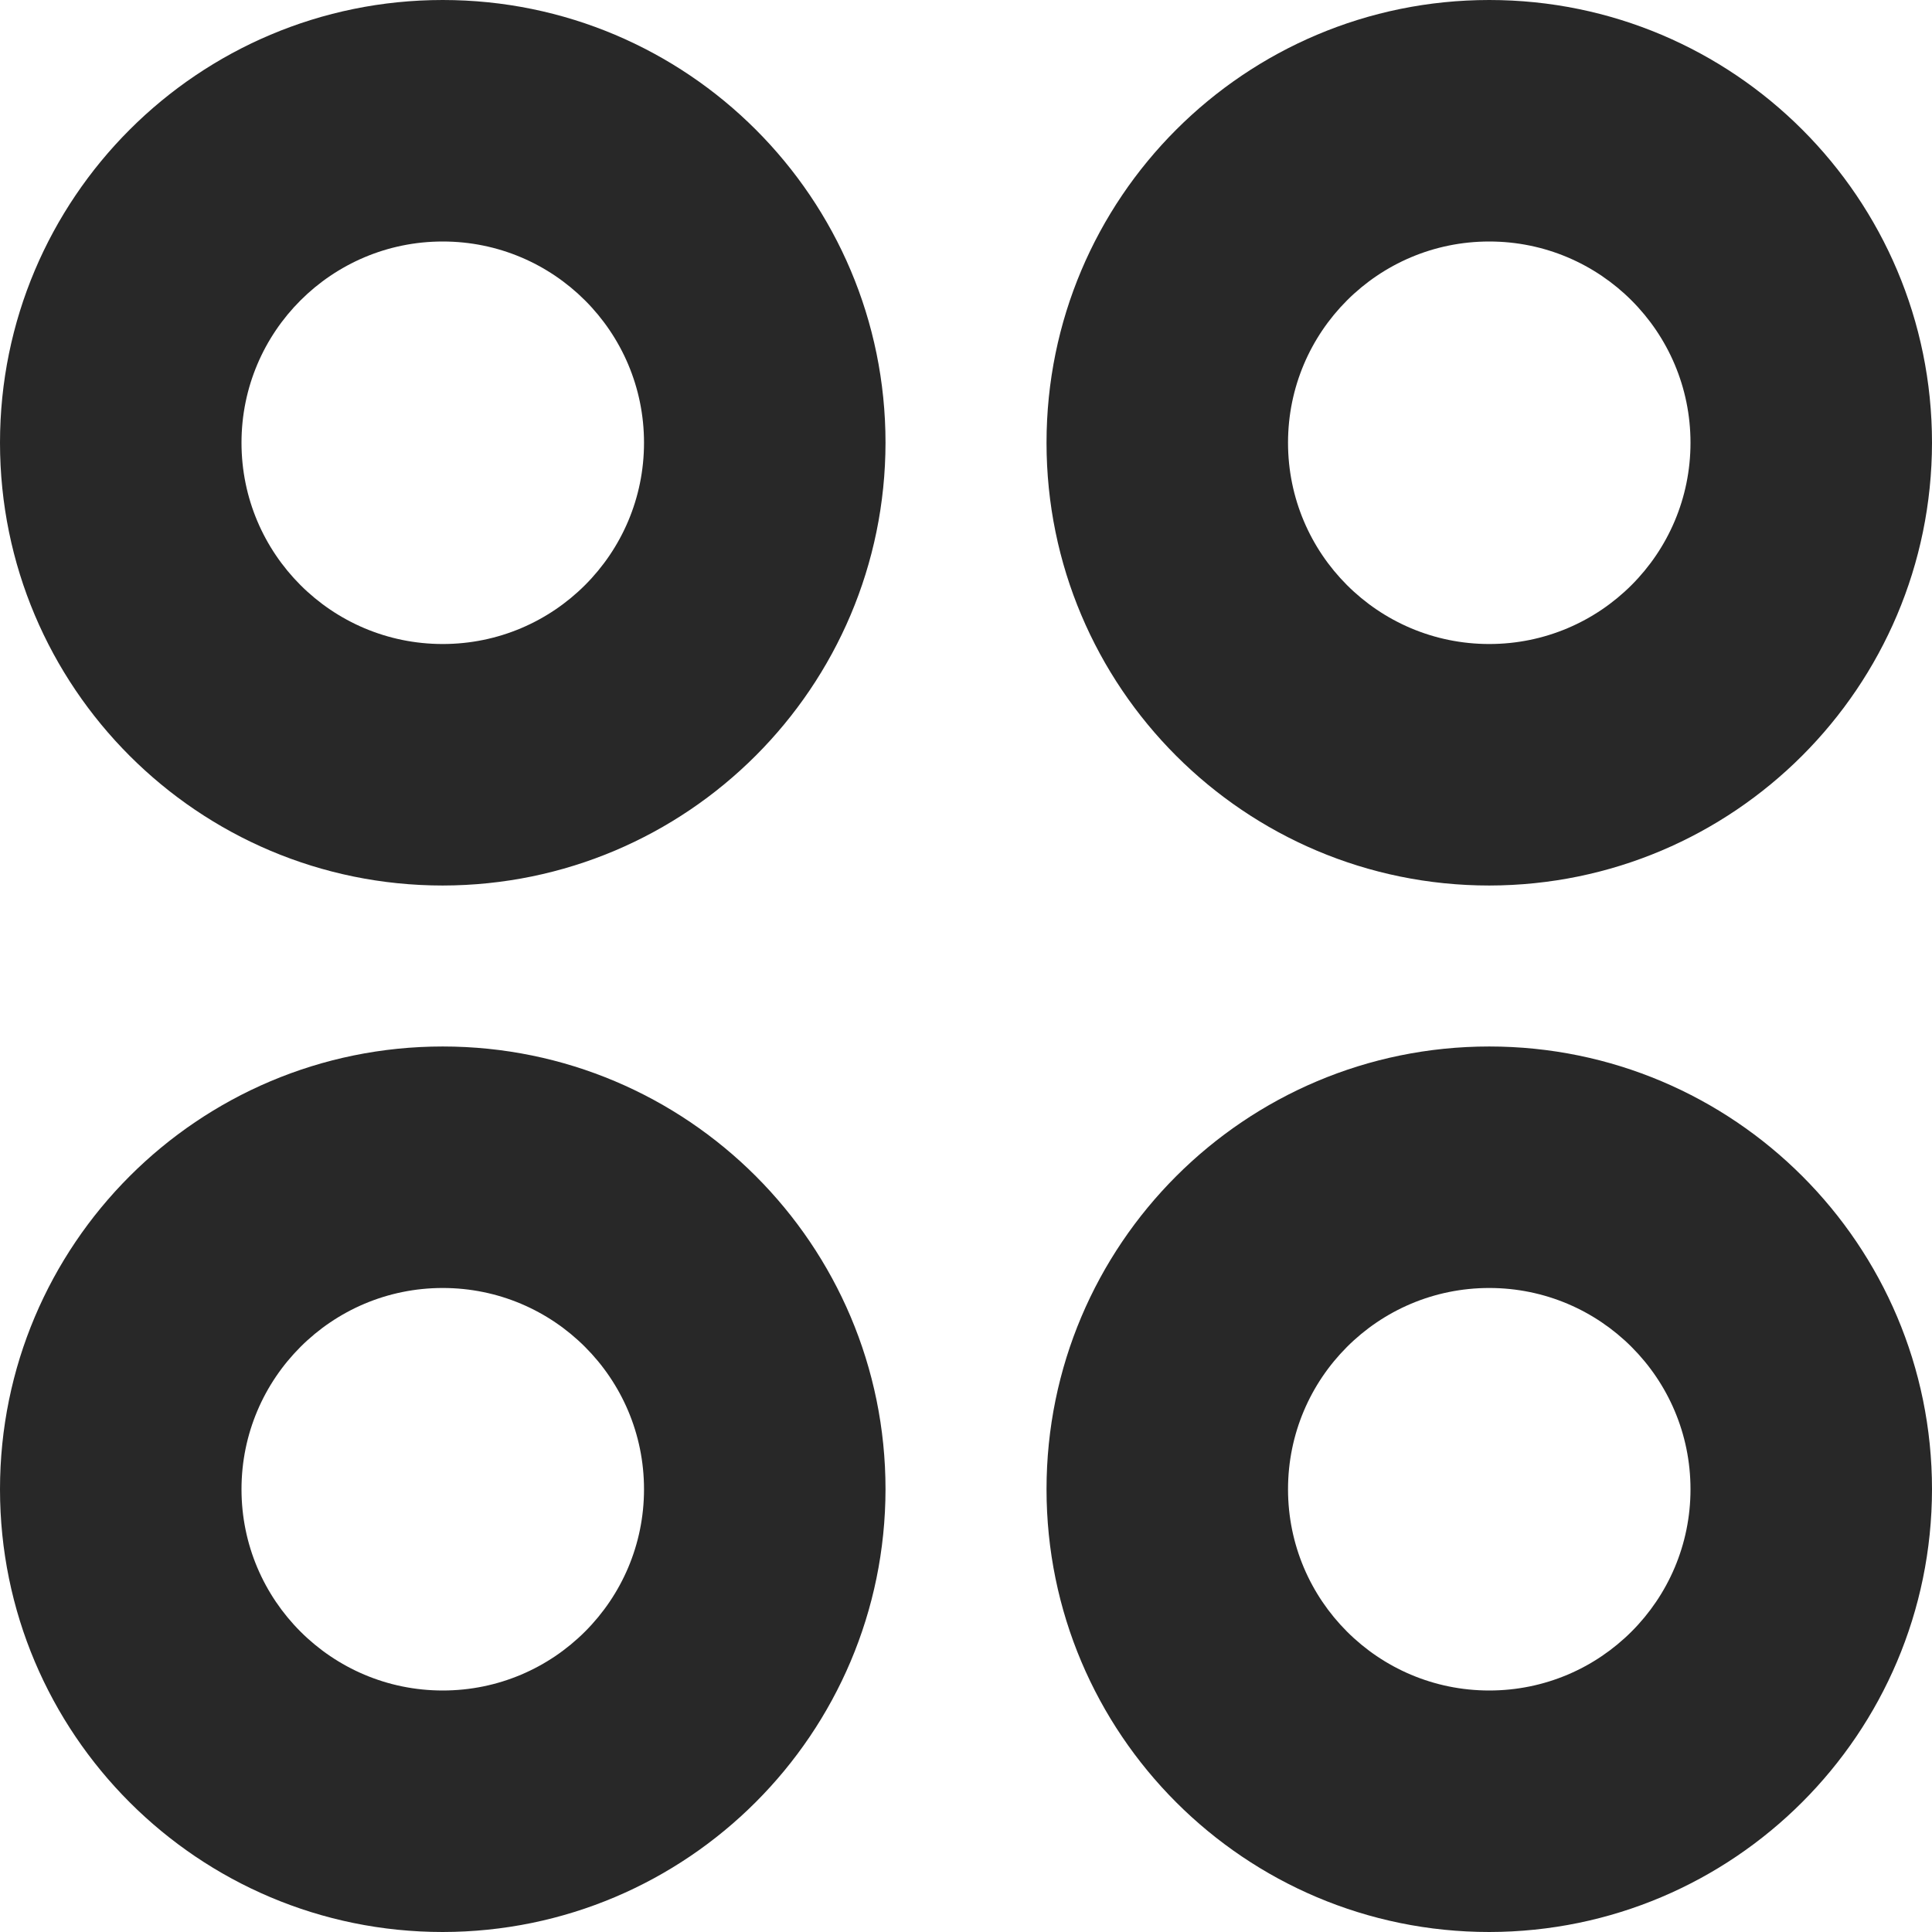 <svg width="50" height="50" viewBox="0 0 50 50" fill="none" xmlns="http://www.w3.org/2000/svg">
<path d="M11.458 22.917C5.13 22.917 0 17.787 0 11.458C0 5.13 5.13 0 11.458 0C17.787 0 22.917 5.13 22.917 11.458C22.91 17.784 17.784 22.91 11.458 22.917ZM11.458 6.25C8.582 6.25 6.25 8.582 6.25 11.458C6.25 14.335 8.582 16.667 11.458 16.667C14.335 16.667 16.667 14.335 16.667 11.458C16.667 8.582 14.335 6.25 11.458 6.25Z" fill="#282828"/>
<path d="M38.542 22.917C32.214 22.917 27.084 17.787 27.084 11.458C27.084 5.13 32.214 0 38.542 0C44.87 0 50 5.13 50 11.458C49.993 17.784 44.867 22.91 38.542 22.917ZM38.542 6.25C35.665 6.25 33.334 8.582 33.334 11.458C33.334 14.335 35.665 16.667 38.542 16.667C41.418 16.667 43.75 14.335 43.75 11.458C43.75 8.582 41.418 6.25 38.542 6.25Z" fill="#282828"/>
<path d="M11.458 50C5.13 50 0 44.87 0 38.542C0 32.214 5.13 27.083 11.458 27.083C17.787 27.083 22.917 32.214 22.917 38.542C22.91 44.867 17.784 49.993 11.458 50ZM11.458 33.333C8.582 33.333 6.25 35.665 6.25 38.542C6.25 41.418 8.582 43.75 11.458 43.75C14.335 43.75 16.667 41.418 16.667 38.542C16.667 35.665 14.335 33.333 11.458 33.333Z" fill="#282828"/>
<path d="M38.542 50C32.214 50 27.084 44.87 27.084 38.542C27.084 32.214 32.214 27.083 38.542 27.083C44.87 27.083 50 32.213 50 38.542C49.993 44.867 44.867 49.993 38.542 50ZM38.542 33.333C35.665 33.333 33.334 35.665 33.334 38.542C33.334 41.418 35.665 43.75 38.542 43.75C41.418 43.75 43.75 41.418 43.75 38.542C43.75 35.665 41.418 33.333 38.542 33.333Z" fill="#282828"/>
</svg>
